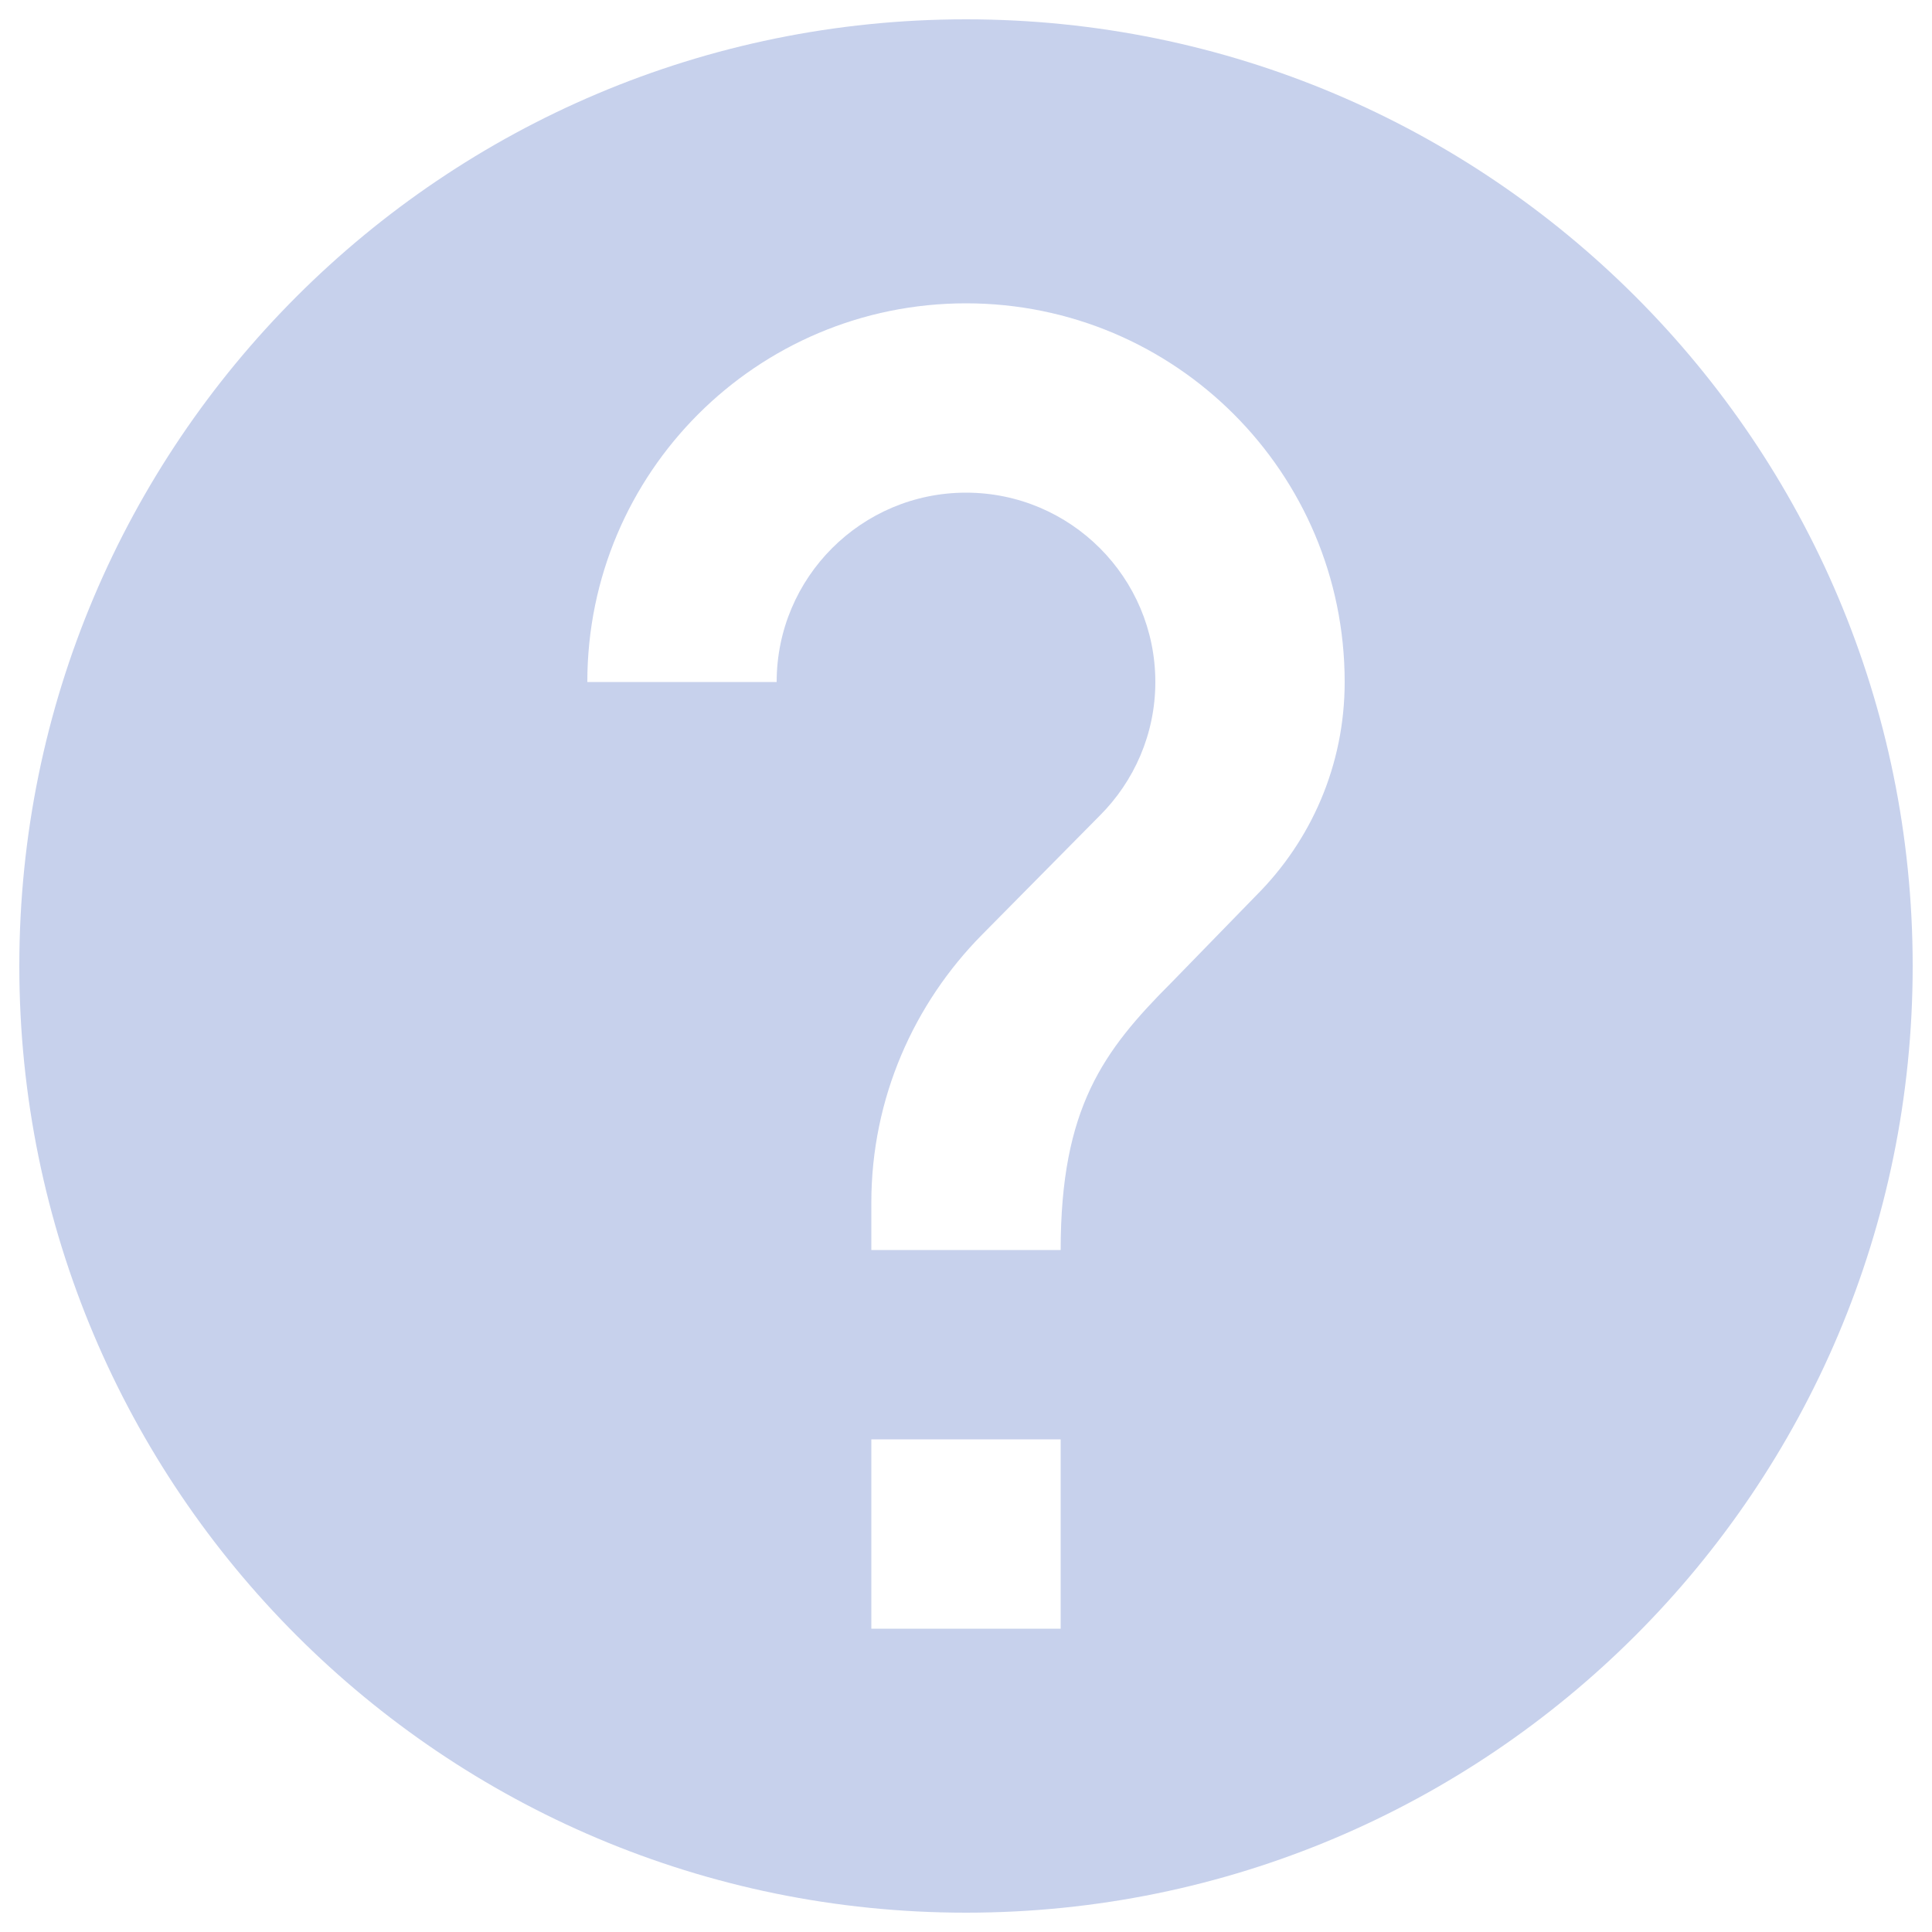 <?xml version="1.0" encoding="utf-8"?>
<!-- Svg Vector Icons : http://www.onlinewebfonts.com/icon -->
<!DOCTYPE svg PUBLIC "-//W3C//DTD SVG 1.1//EN" "http://www.w3.org/Graphics/SVG/1.1/DTD/svg11.dtd">
<svg version="1.1" fill="#c7d1ec" xmlns="http://www.w3.org/2000/svg" xmlns:xlink="http://www.w3.org/1999/xlink" x="0px" y="0px" viewBox="0 0 1000 1000" enable-background="new 0 0 1000 1000" xml:space="preserve">
<g><path d="M500,10C229.3,10,10,229.3,10,500s219.3,490,490,490s490-219.3,490-490S770.7,10,500,10z M549,843h-98v-98h98V843z M650.2,463.5l-43.9,45.1C571,543.9,549,573.5,549,647h-98v-24.5c0-54.1,22.1-103.1,57.3-138.7l61-61.7C587,404.4,598,379.9,598,353c0-54.1-43.9-98-98-98c-54.1,0-98,43.9-98,98h-98c0-108.3,87.7-196,196-196c108.3,0,196,87.7,196,196C696,396.1,678.6,435.1,650.2,463.5z"/></g>
</svg>